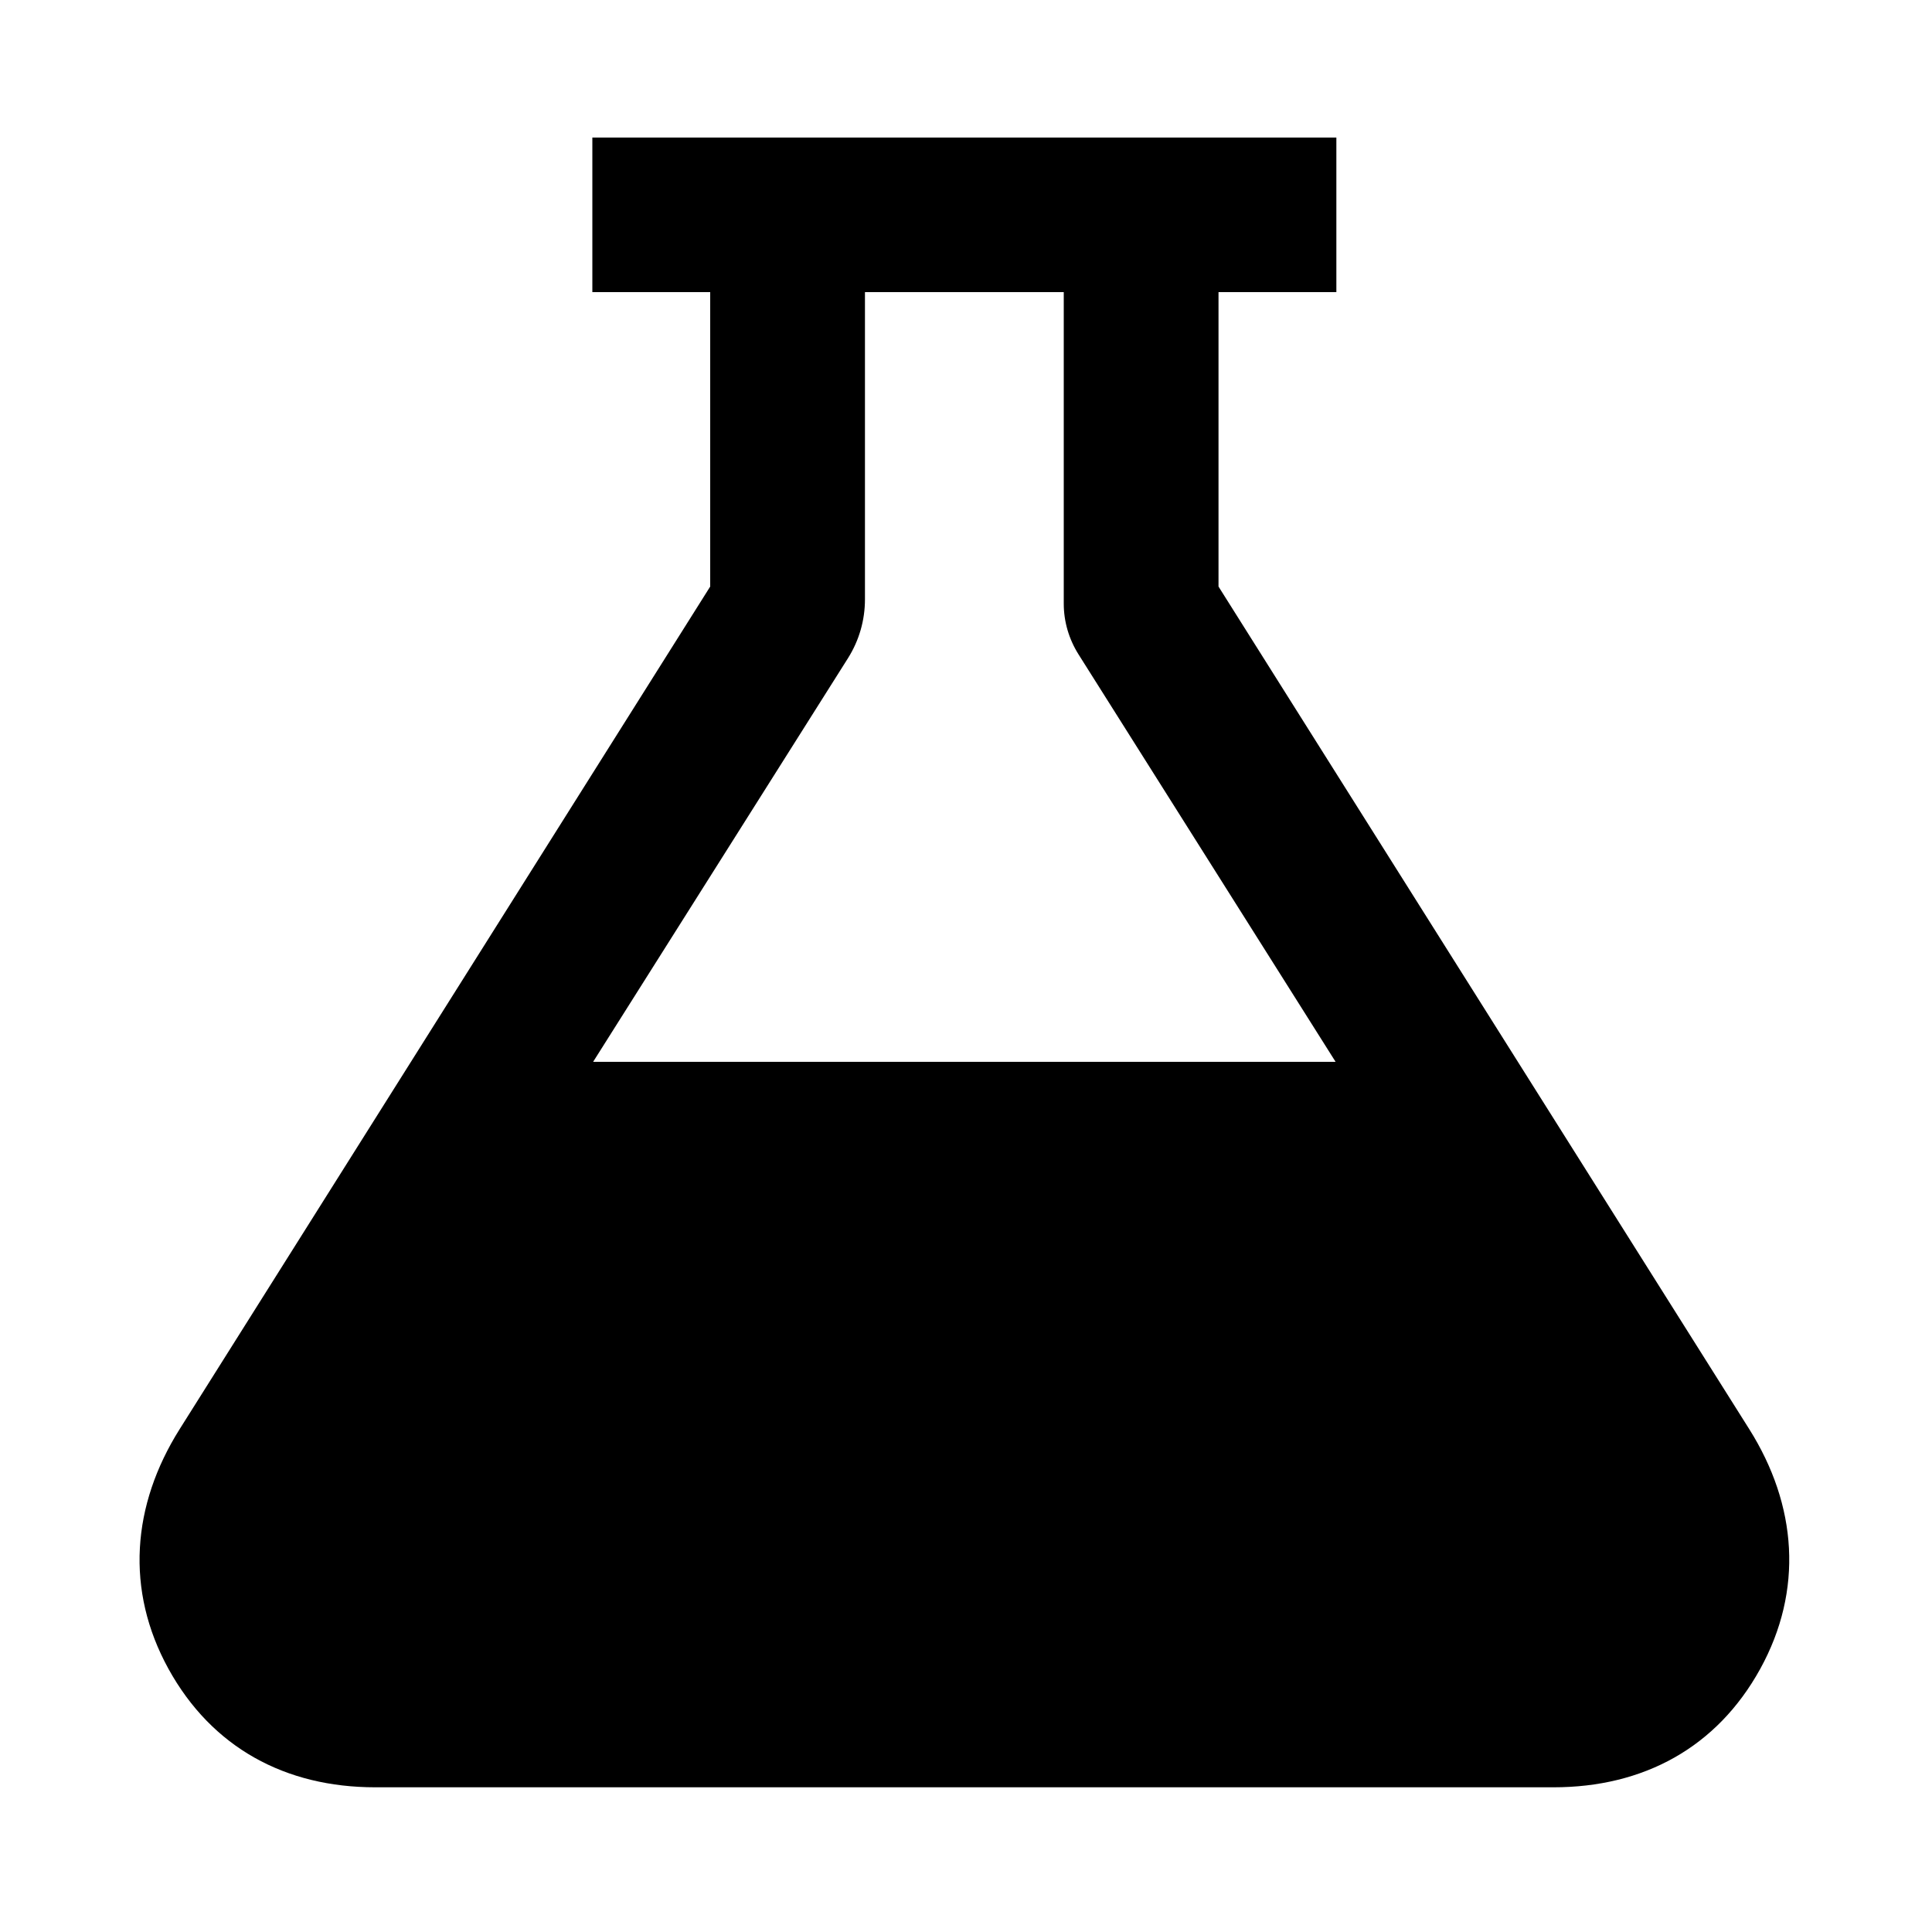 <svg width="10" height="10" viewBox="0 0 10 10" fill="none" xmlns="http://www.w3.org/2000/svg">
<g clip-path="url(#clip0_201_10718)">
<path d="M9.054 7.397L6.307 3.036V1.512H6.917V0.712H3.066V1.512H3.676V3.036L0.93 7.397C0.682 7.791 0.648 8.231 0.872 8.638C1.097 9.046 1.477 9.251 1.942 9.251H8.041C8.506 9.251 8.886 9.046 9.111 8.638C9.335 8.231 9.302 7.791 9.054 7.397ZM4.389 3.407C4.447 3.315 4.477 3.21 4.477 3.102V1.512H5.506V3.125C5.506 3.218 5.533 3.309 5.583 3.388L6.913 5.496H3.07L4.389 3.407Z" fill="black"/>
</g>
<defs>
<clipPath id="clip0_201_10718">
<rect width="9.759" height="9.759" fill="white" transform="translate(0.112 0.102)"/>
</clipPath>
</defs>
</svg>
